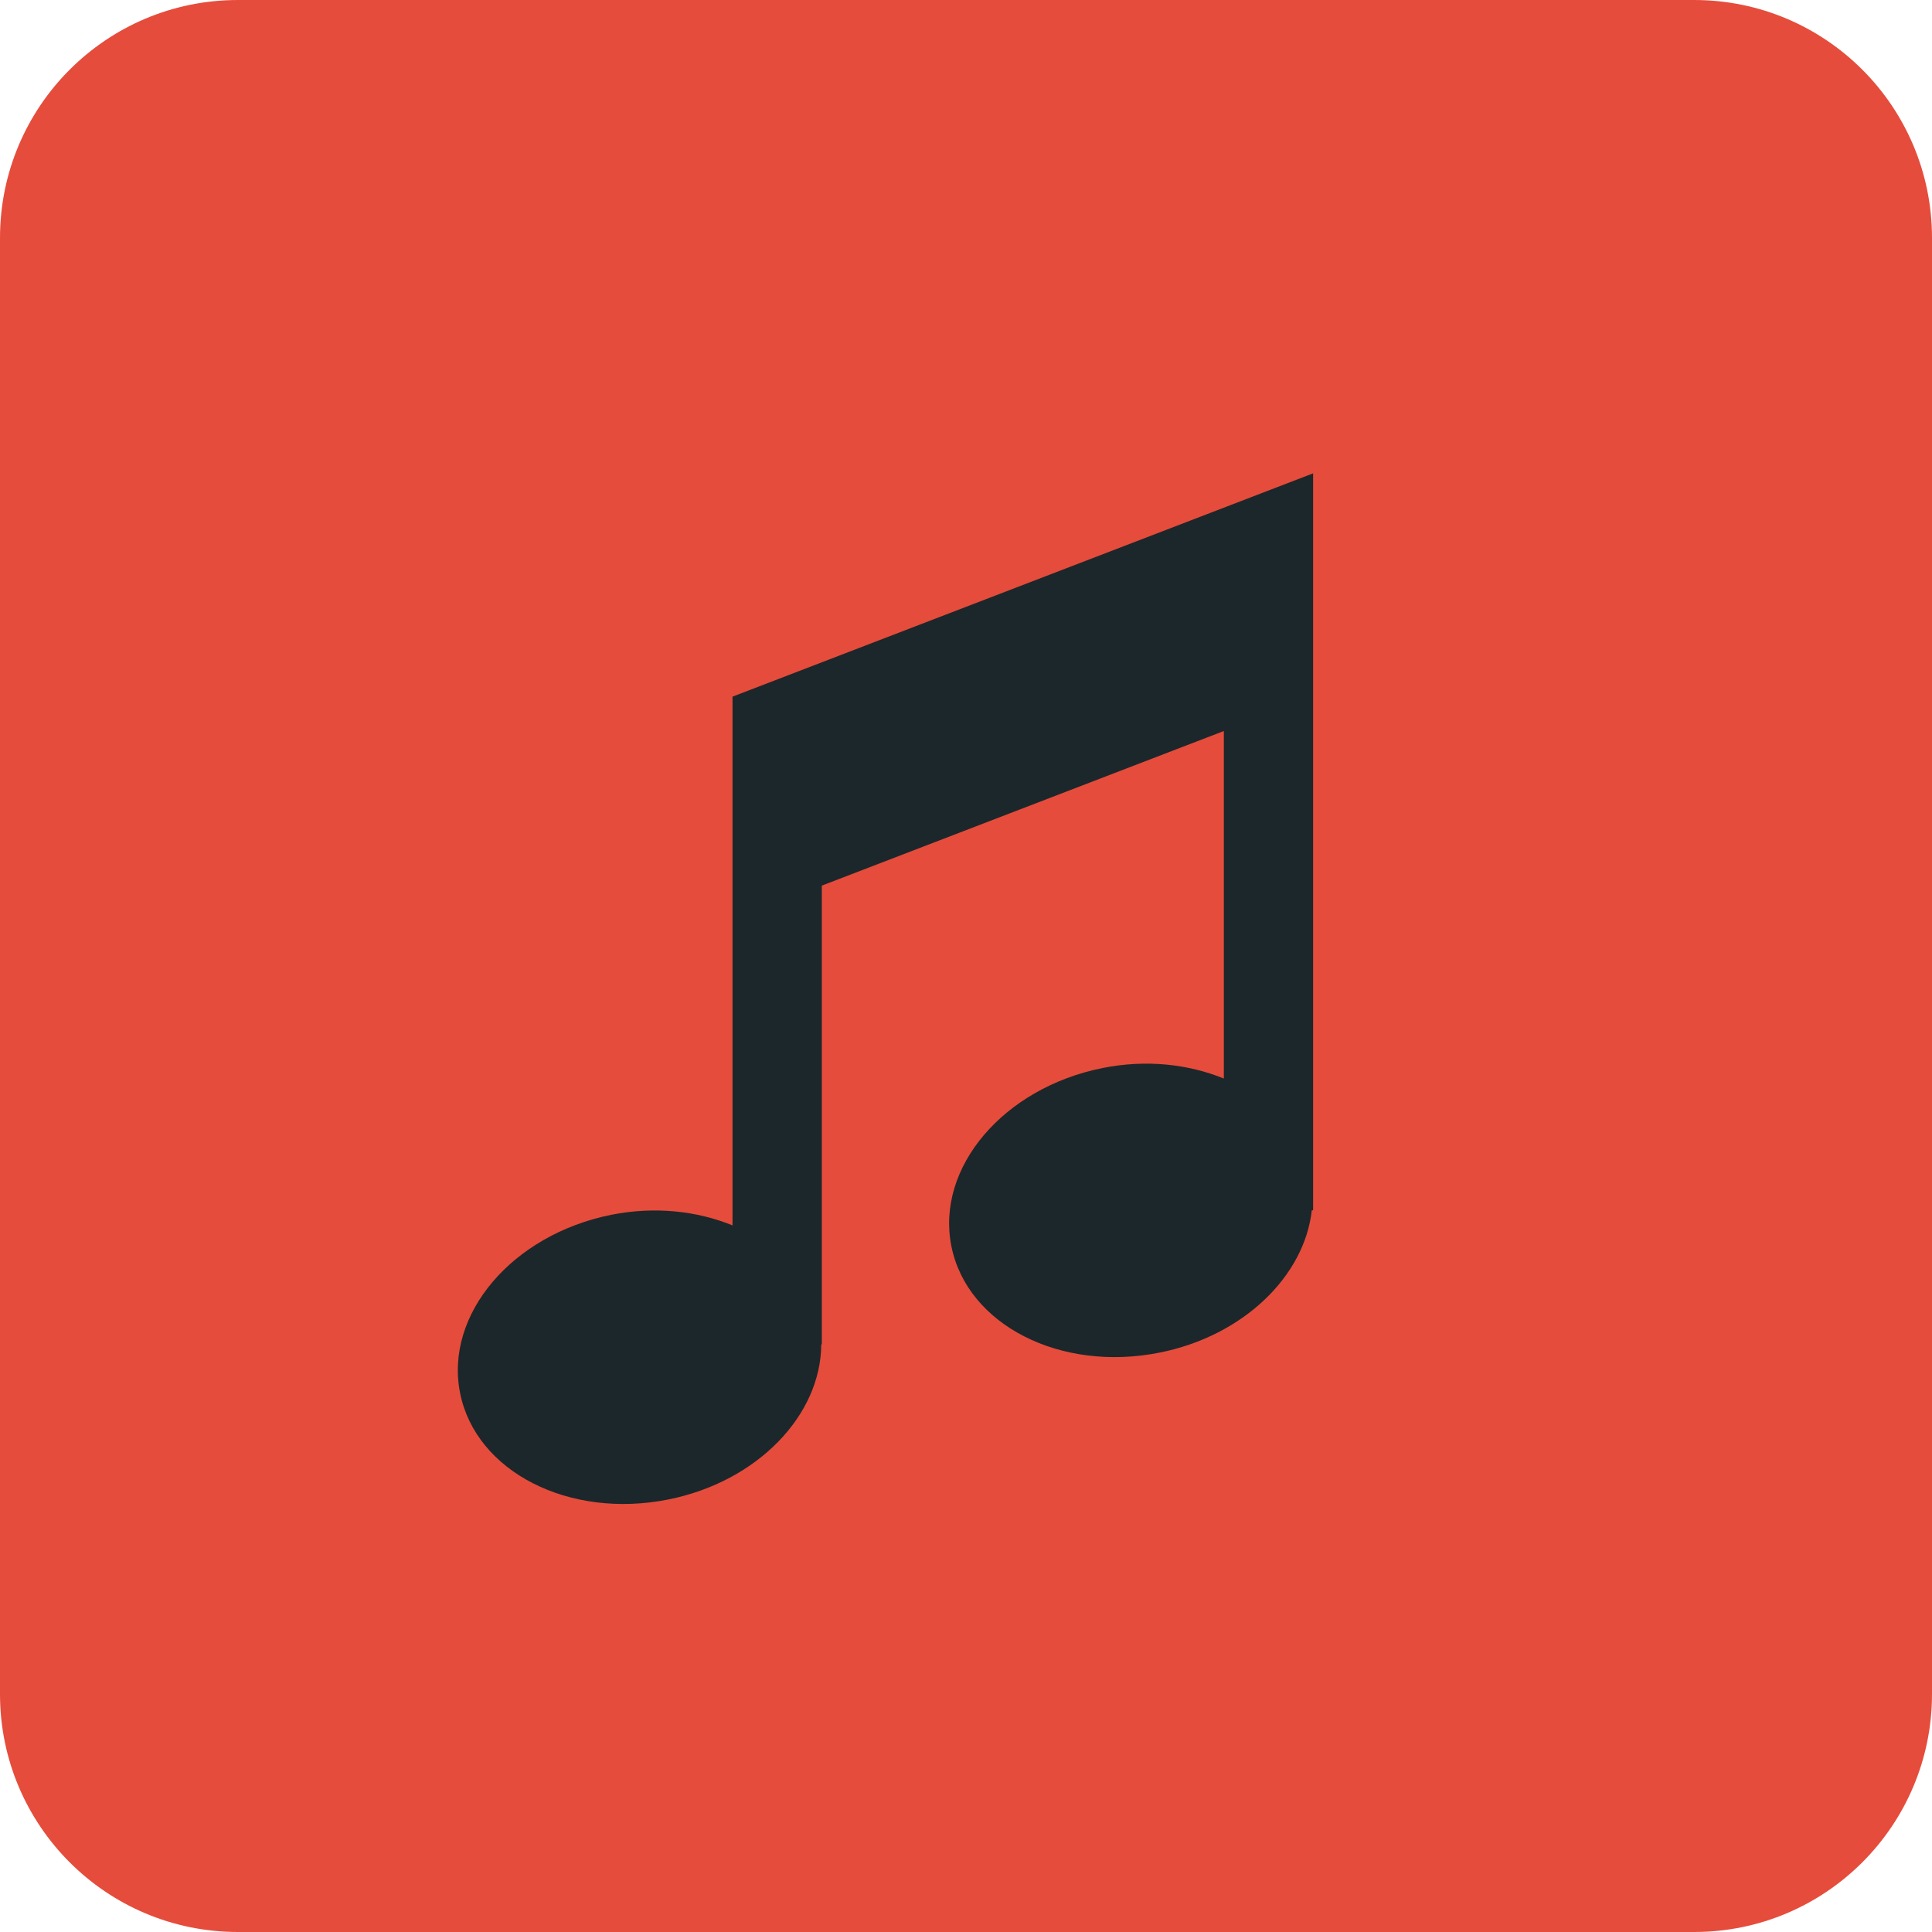 <?xml version="1.0" encoding="iso-8859-1"?>
<!-- Generator: Adobe Illustrator 15.0.0, SVG Export Plug-In . SVG Version: 6.00 Build 0)  -->
<!DOCTYPE svg PUBLIC "-//W3C//DTD SVG 1.1//EN" "http://www.w3.org/Graphics/SVG/1.1/DTD/svg11.dtd">
<svg version="1.1" xmlns="http://www.w3.org/2000/svg" xmlns:xlink="http://www.w3.org/1999/xlink" x="0px" y="0px" width="48px"
	 height="48px" viewBox="0 0 48 48" style="enable-background:new 0 0 48 48;" xml:space="preserve">
<g id="Music_note">
	<path style="fill-rule:evenodd;clip-rule:evenodd;fill:#E64C3B;" d="M48,42.09c0,3.264-2.646,5.91-5.91,5.91H5.911
		C2.646,48,0,45.354,0,42.09V5.911C0,2.646,2.646,0,5.911,0H42.09C45.354,0,48,2.646,48,5.911V42.09z"/>
	<path style="fill:#1C272B;" d="M18.199,17.308v13.136c-0.876-0.356-1.922-0.479-3.01-0.263c-2.466,0.494-4.149,2.477-3.758,4.43
		c0.39,1.953,2.706,3.137,5.174,2.643c2.222-0.445,3.794-2.101,3.798-3.854h0.015V22.003l9.988-3.841v8.634
		c-0.877-0.357-1.923-0.479-3.01-0.262c-2.467,0.493-4.15,2.476-3.759,4.428c0.391,1.953,2.706,3.137,5.174,2.643
		c2.087-0.417,3.599-1.904,3.78-3.535h0.033V11.76L18.199,17.308z"/>
</g>
<g id="Layer_1">
</g>
</svg>
